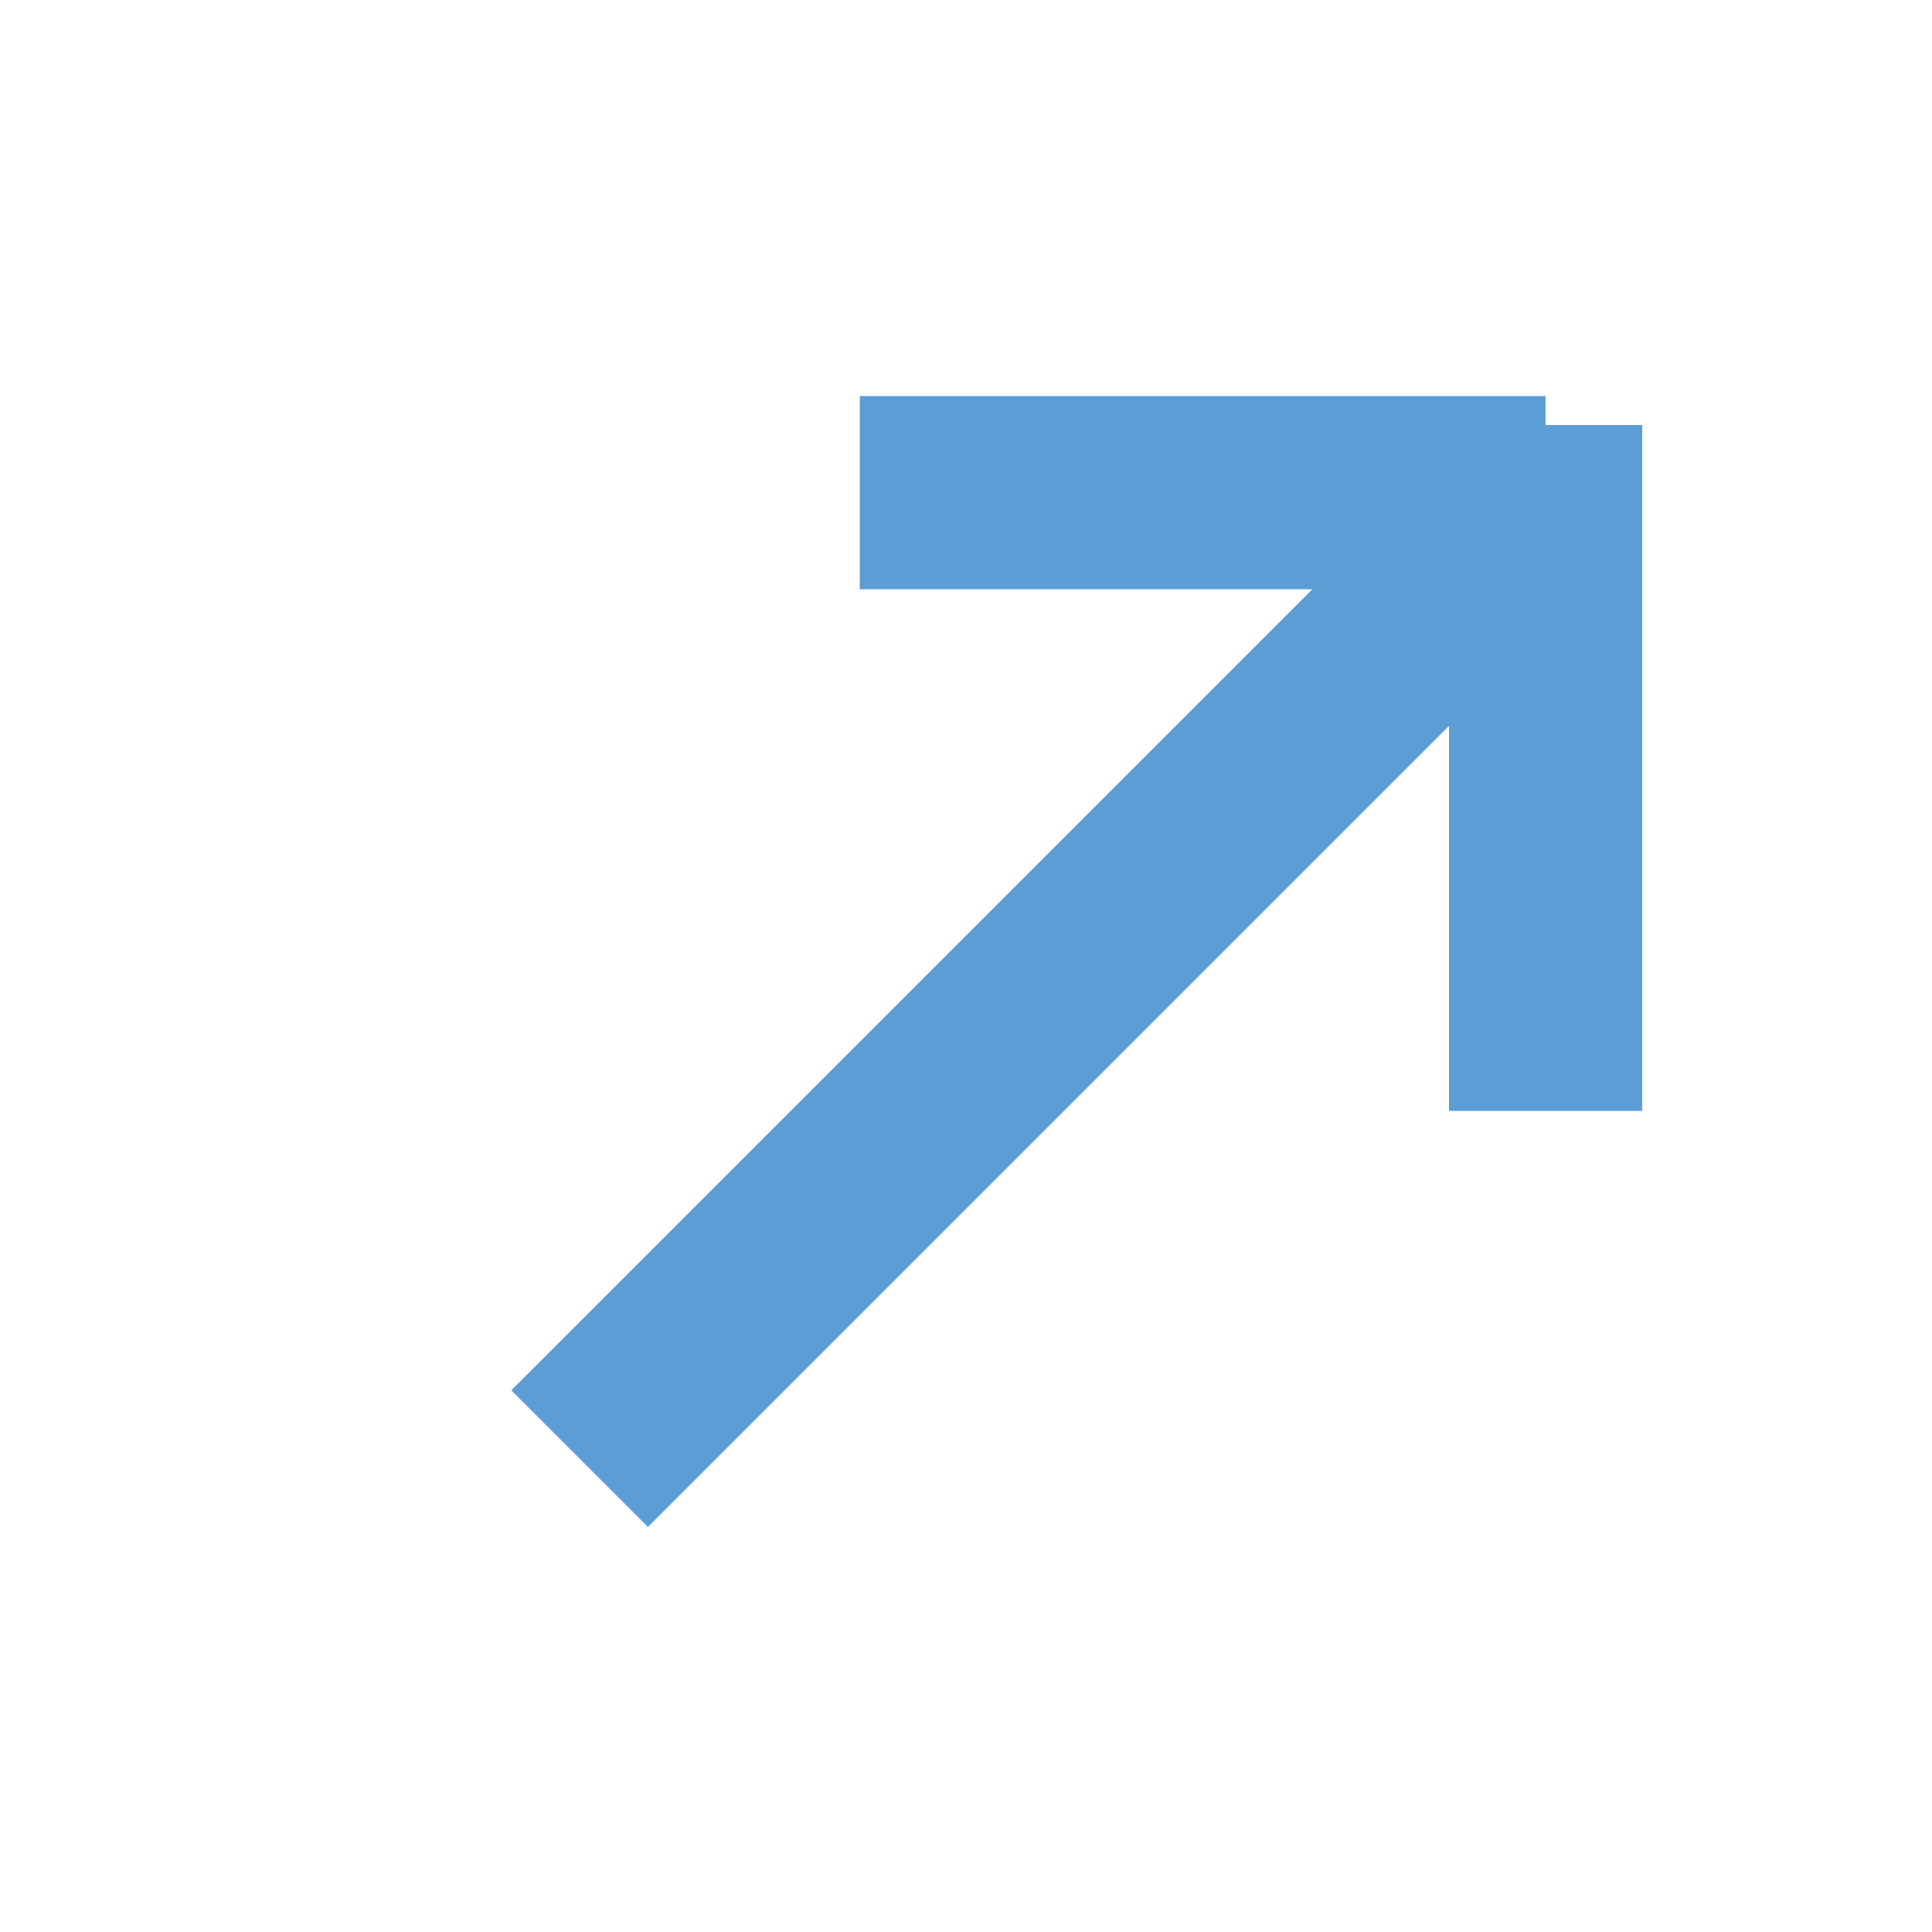 <?xml version="1.0" encoding="utf-8"?>
<!-- Generator: Adobe Illustrator 19.2.1, SVG Export Plug-In . SVG Version: 6.00 Build 0)  -->
<svg version="1.1" id="Layer_1" xmlns="http://www.w3.org/2000/svg" xmlns:xlink="http://www.w3.org/1999/xlink" x="0px" y="0px"
	 viewBox="0 0 20 20" width="20" height="20" style="enable-background:new 0 0 20 20;" xml:space="preserve">
<style type="text/css">
	.st0{fill:none;stroke:#5D9DD5;stroke-width:2;stroke-miterlimit:10;}
</style>
<line class="st0" x1="6" y1="15.1" x2="16" y2="5.1"/>
<line class="st0" x1="8.9" y1="5.1" x2="16" y2="5.1"/>
<line class="st0" x1="16" y1="11.5" x2="16" y2="4.4"/>
</svg>

